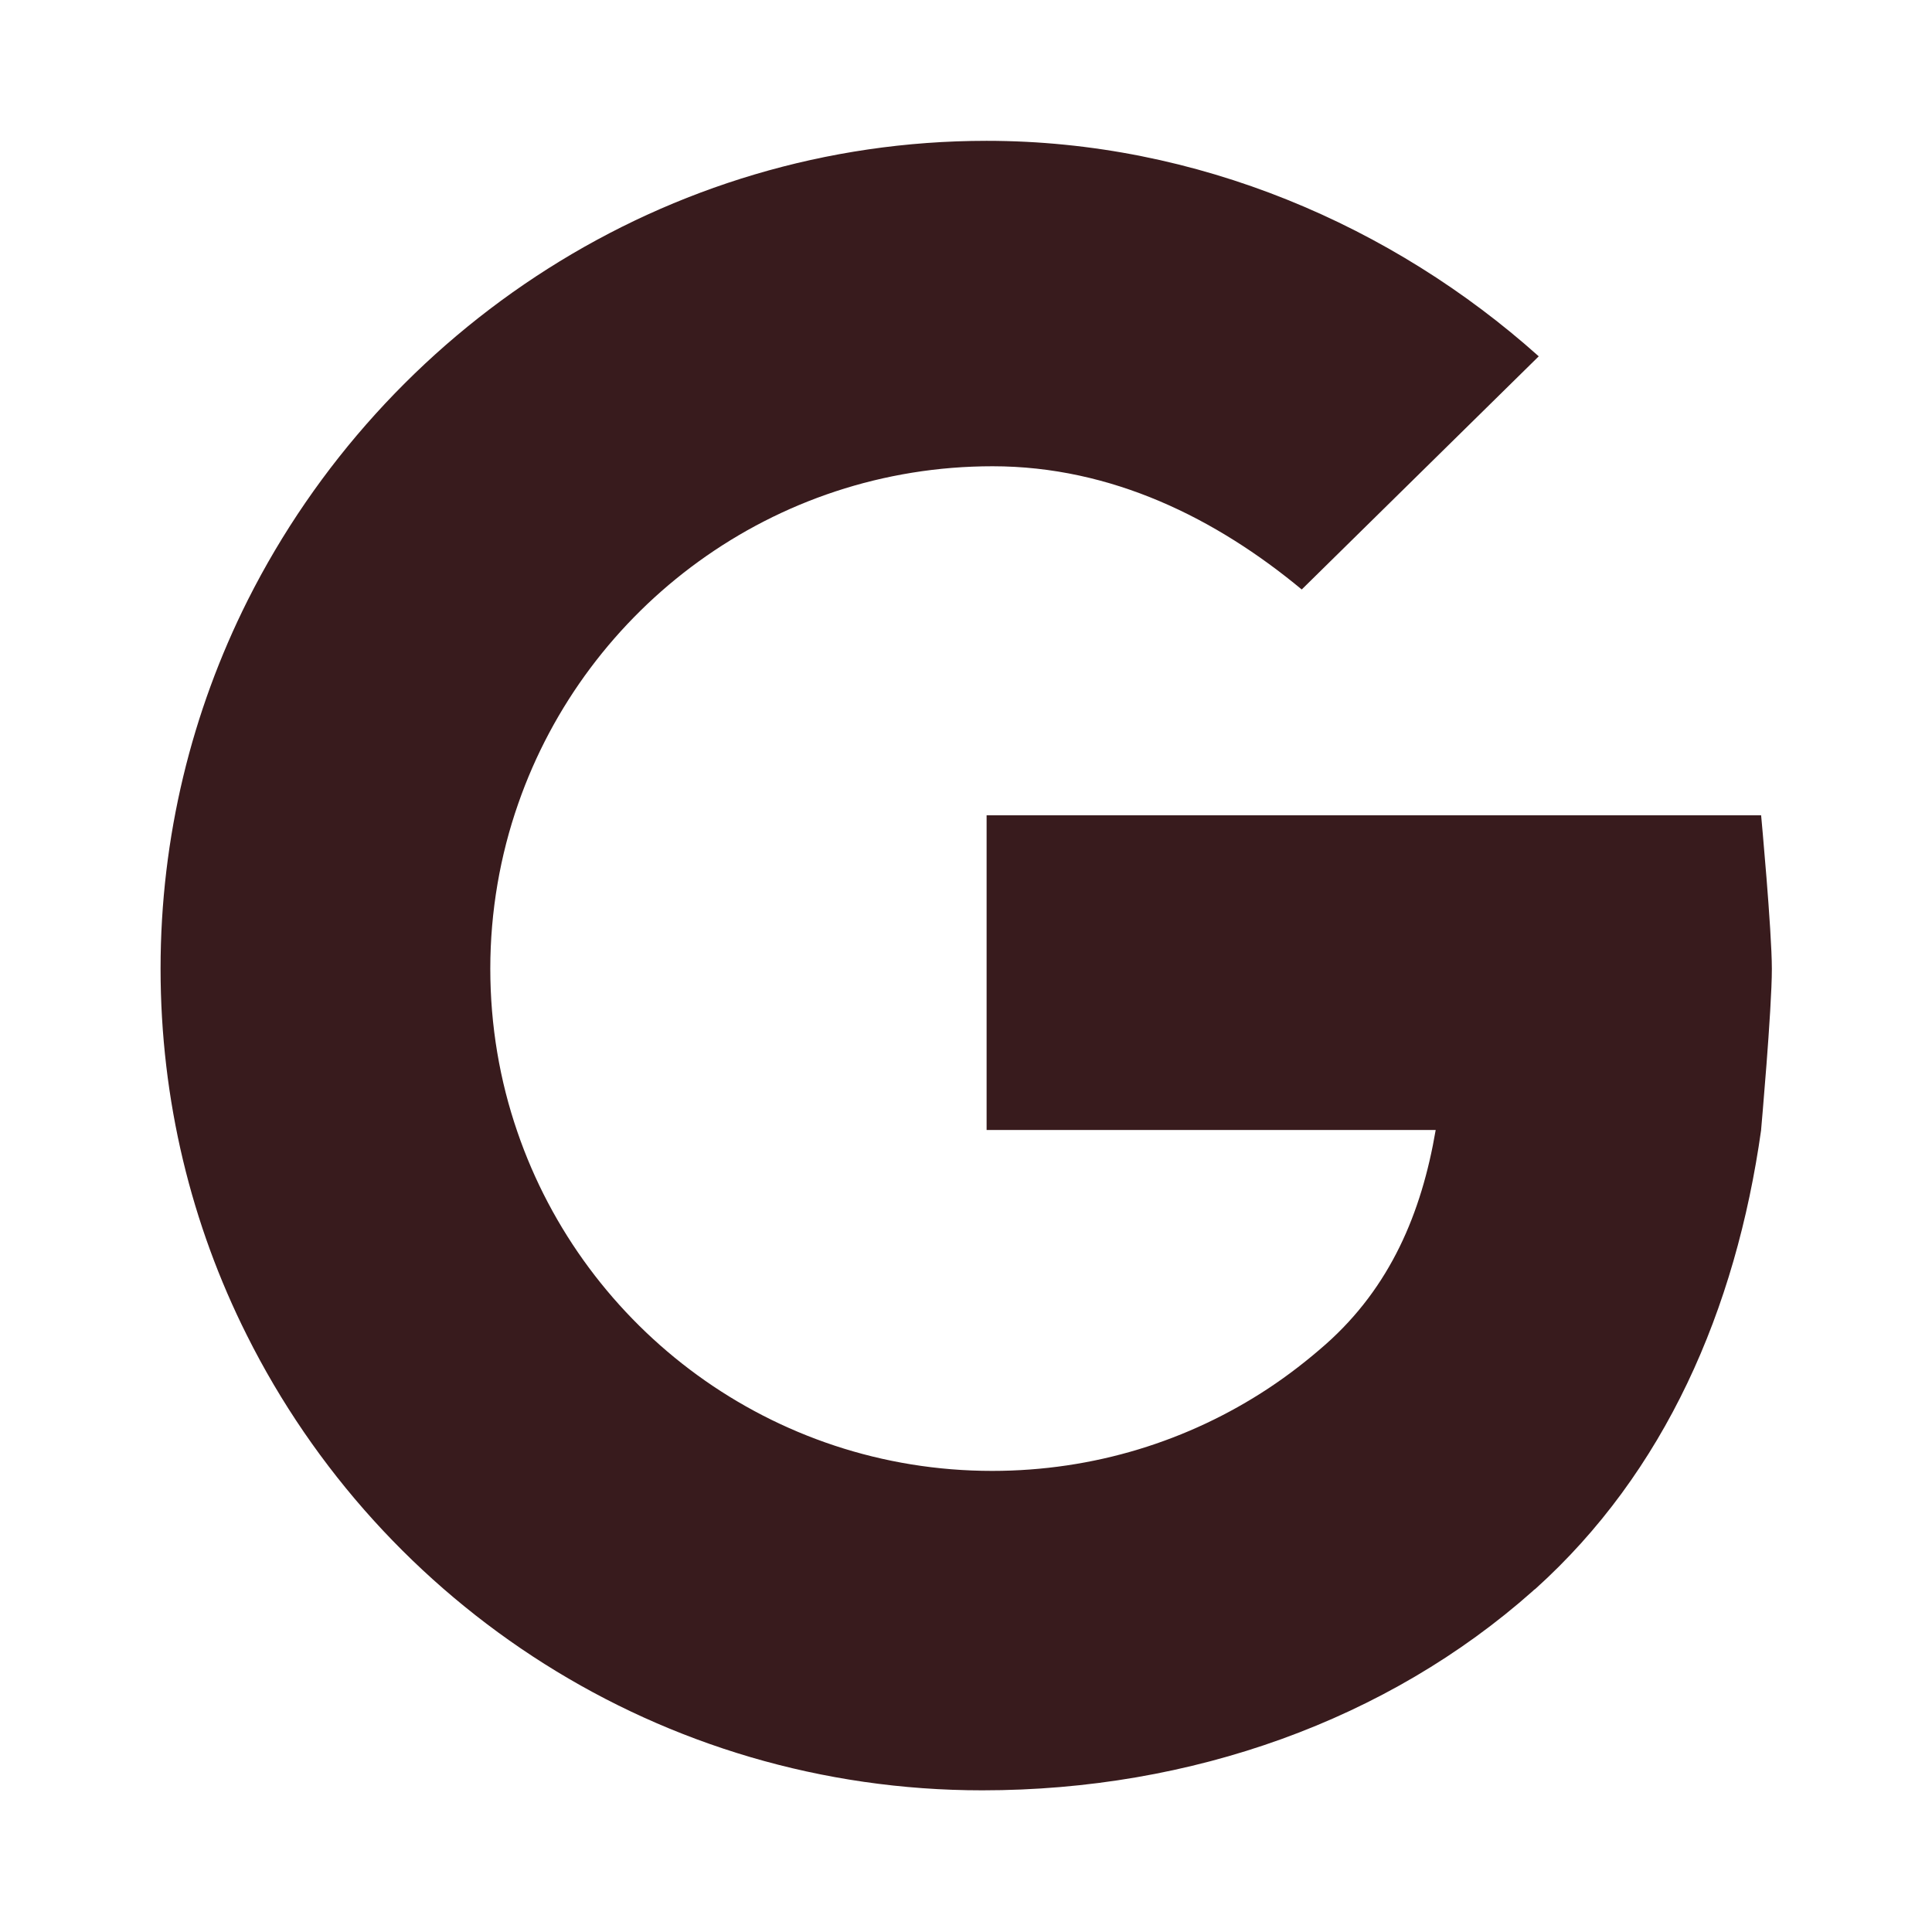 <?xml version="1.0" encoding="UTF-8"?>
<svg id="_圖層_1" data-name="圖層 1" xmlns="http://www.w3.org/2000/svg" viewBox="0 0 45 45">
  <defs>
    <style>
      .cls-1 {
        fill: #381b1d;
        stroke-width: 0px;
      }
    </style>
  </defs>
  <path class="cls-1" d="m41.01,18.99h-18.03v7.33h10.46c-.33,1.94-1.06,3.66-2.56,4.99-.42.37-.87.72-1.34,1.03-1.85,1.22-4.06,1.92-6.43,1.92-5.13,0-9.49-3.31-11.06-7.9h0c-.41-1.19-.63-2.47-.63-3.8s.23-2.64.65-3.84c1.59-4.57,5.94-7.86,11.05-7.86,2.78,0,5.21,1.22,7.2,2.87l5.52-5.43s0,0-.01-.01c-3.39-3.03-7.94-5.01-12.85-5.01-7.49,0-14.03,4.38-17.21,10.7-1.3,2.59-2.03,5.51-2.03,8.58s.72,5.97,2.01,8.54c3.14,6.28,9.63,10.6,17.13,10.6,4.88,0,9.44-1.64,12.82-4.64.02-.02.04-.04.06-.05,3.02-2.72,4.67-6.5,5.26-10.69,0,0,0,0,0-.01,0,0,.25-2.8.25-3.74,0-.89-.25-3.58-.25-3.58Z"/>
</svg>